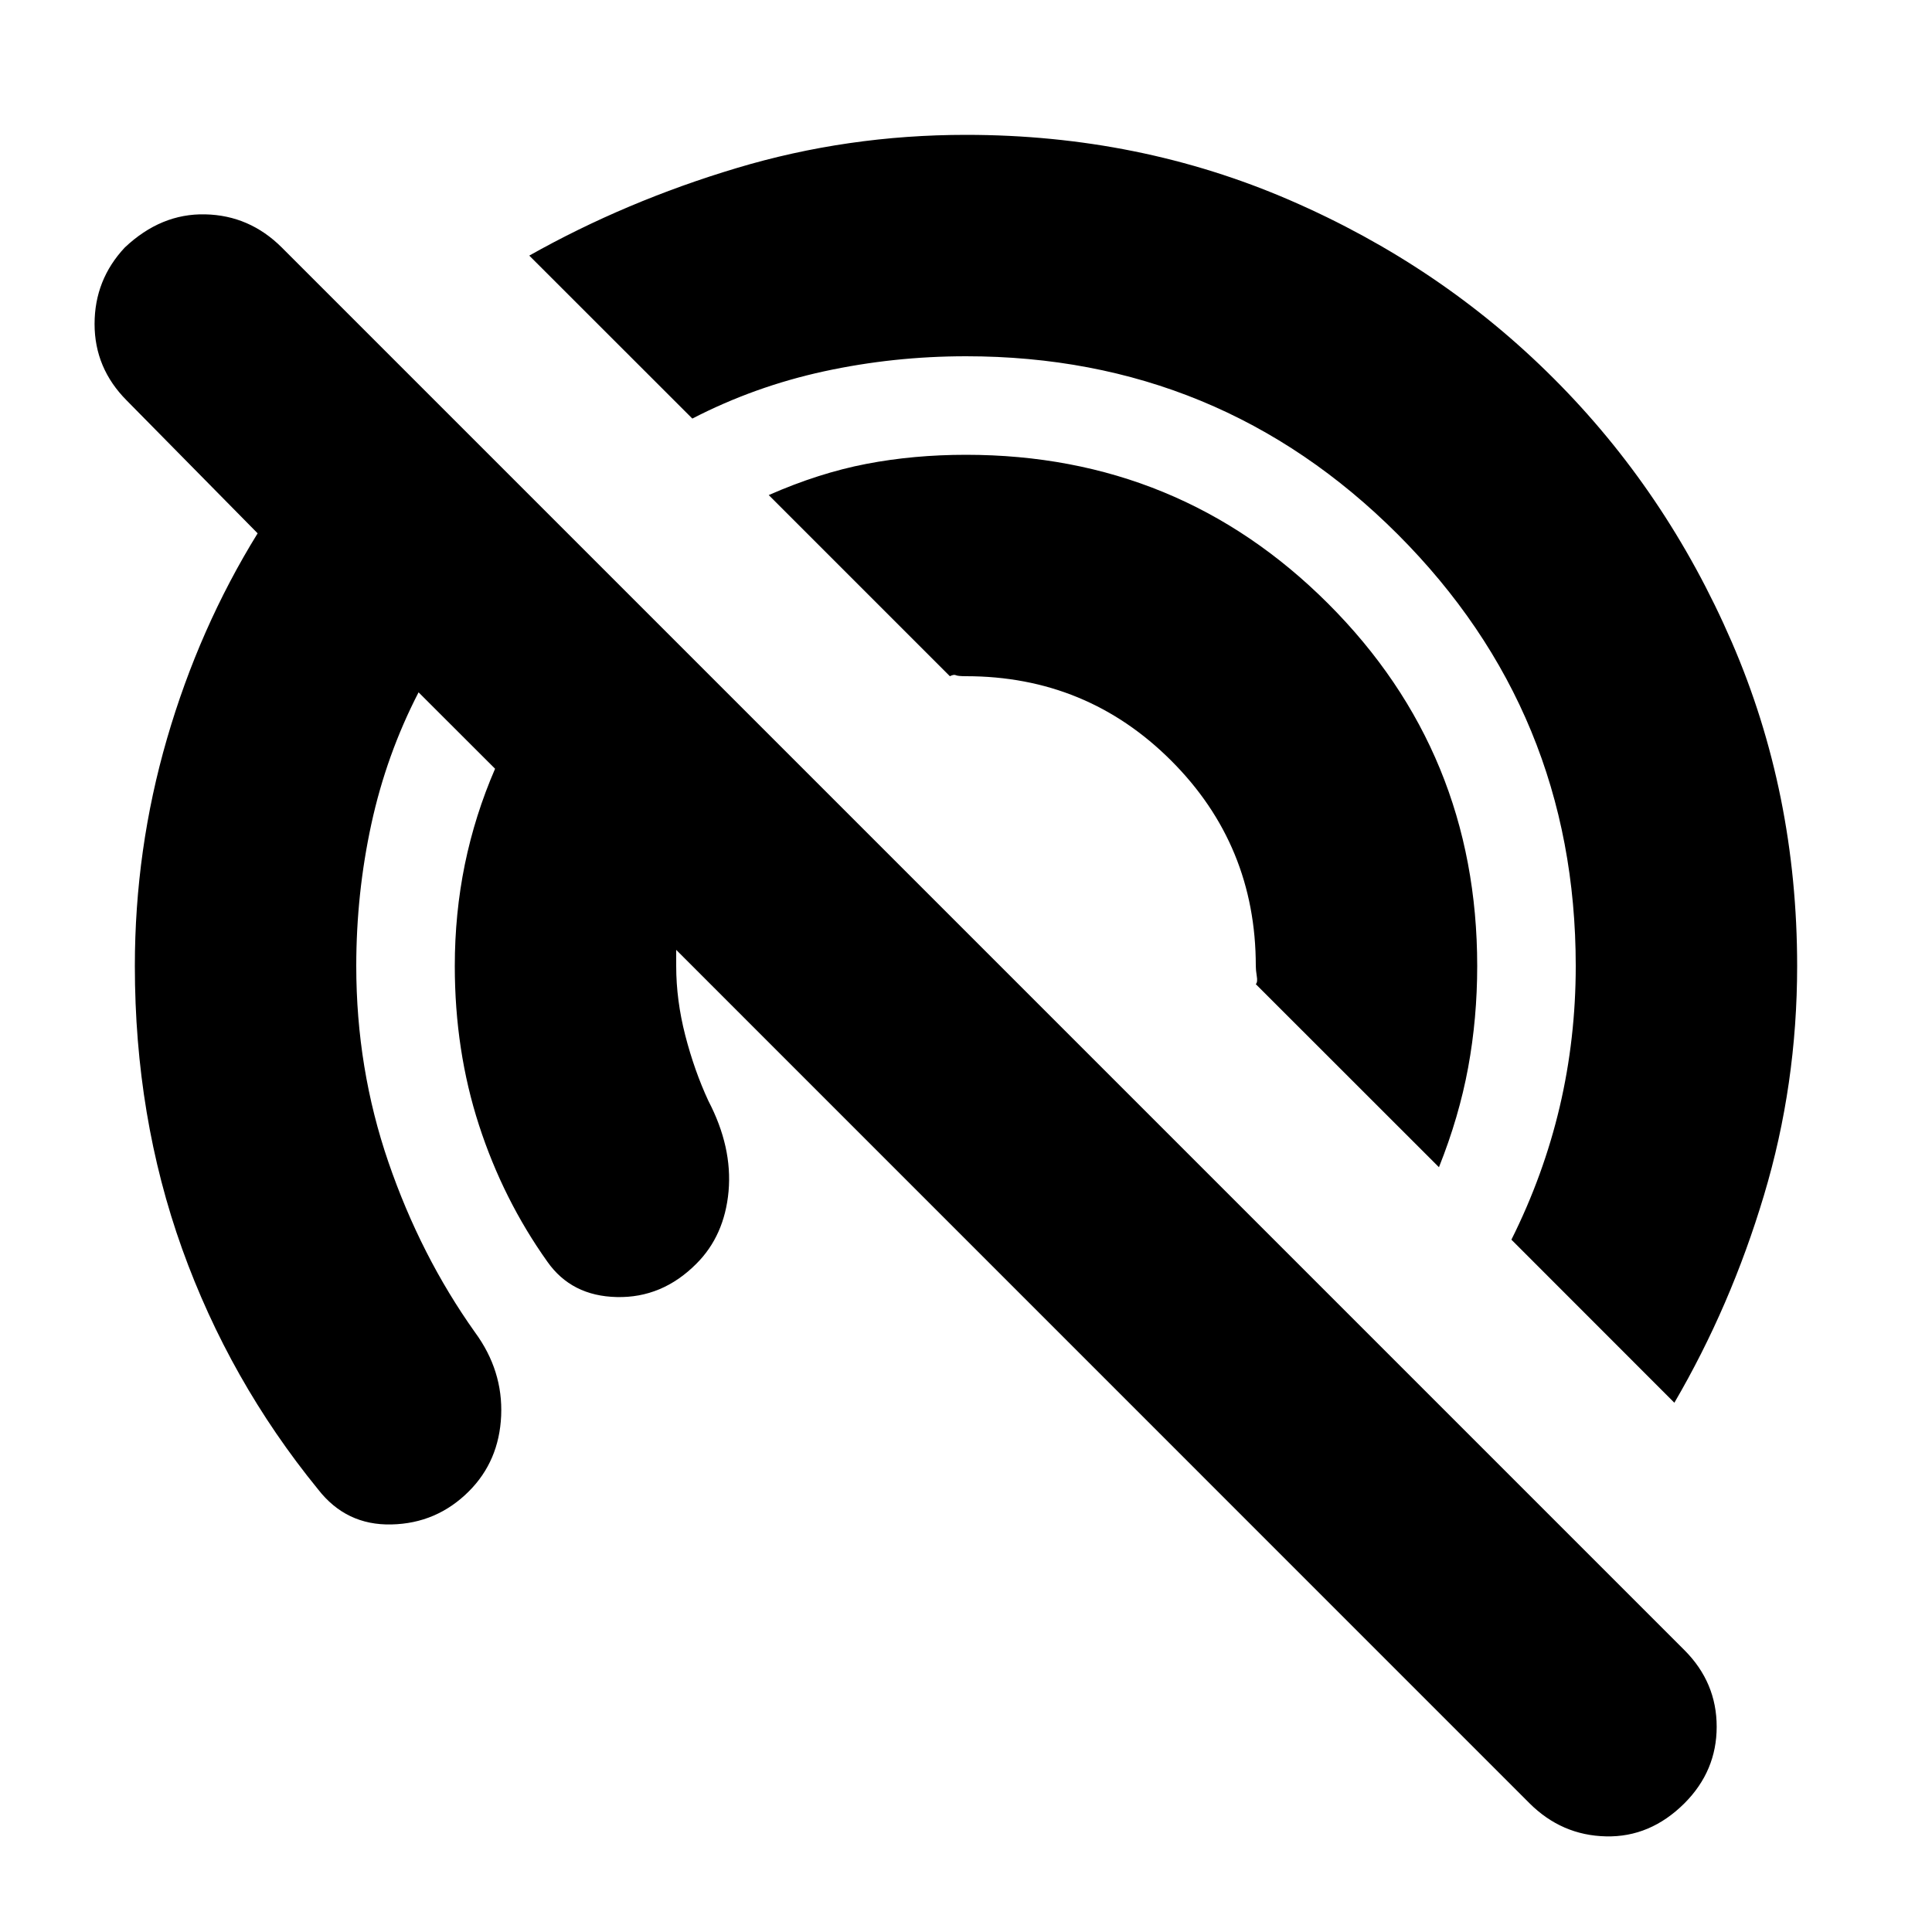 <svg xmlns="http://www.w3.org/2000/svg" height="20" width="20"><path d="m17.333 14.521-1.687-1.688q.333-.666.5-1.375.166-.708.166-1.458 0-2.625-1.843-4.469Q12.625 3.688 10 3.688q-.75 0-1.469.156-.719.156-1.364.489L5.479 2.646q1-.563 2.146-.906Q8.771 1.396 10 1.396q1.792 0 3.354.677 1.563.677 2.729 1.844 1.167 1.166 1.844 2.729.677 1.562.677 3.354 0 1.229-.344 2.375-.343 1.146-.927 2.146Zm-1.5 4.146L7 9.833V10q0 .354.094.719.094.364.239.677.25.479.209.937-.042.459-.334.75-.354.355-.823.344-.468-.01-.718-.365-.459-.645-.709-1.416-.25-.771-.25-1.646 0-.542.104-1.052.105-.51.313-.99l-.792-.791Q4 7.812 3.844 8.531 3.688 9.25 3.688 10q0 1.062.333 2.031.333.969.896 1.761.291.396.271.864-.021.469-.334.782-.333.333-.802.343-.469.011-.76-.364-.917-1.125-1.407-2.49-.489-1.365-.489-2.927 0-1.208.333-2.354.333-1.146.938-2.125L1.312 4.146q-.333-.334-.333-.792t.313-.792q.375-.354.833-.343.458.01.792.343l14.521 14.521q.333.334.333.792t-.333.792q-.355.354-.813.343-.458-.01-.792-.343Zm-.937-6.584L13 10.188q.021-.021.01-.084Q13 10.042 13 10q0-1.25-.875-2.125T10 7q-.083 0-.104-.01-.021-.011-.063.01L7.958 5.125q.521-.229 1.011-.323.489-.094 1.031-.094 2.208 0 3.75 1.542 1.542 1.542 1.542 3.75 0 .542-.094 1.052t-.302 1.031Z"/></svg>